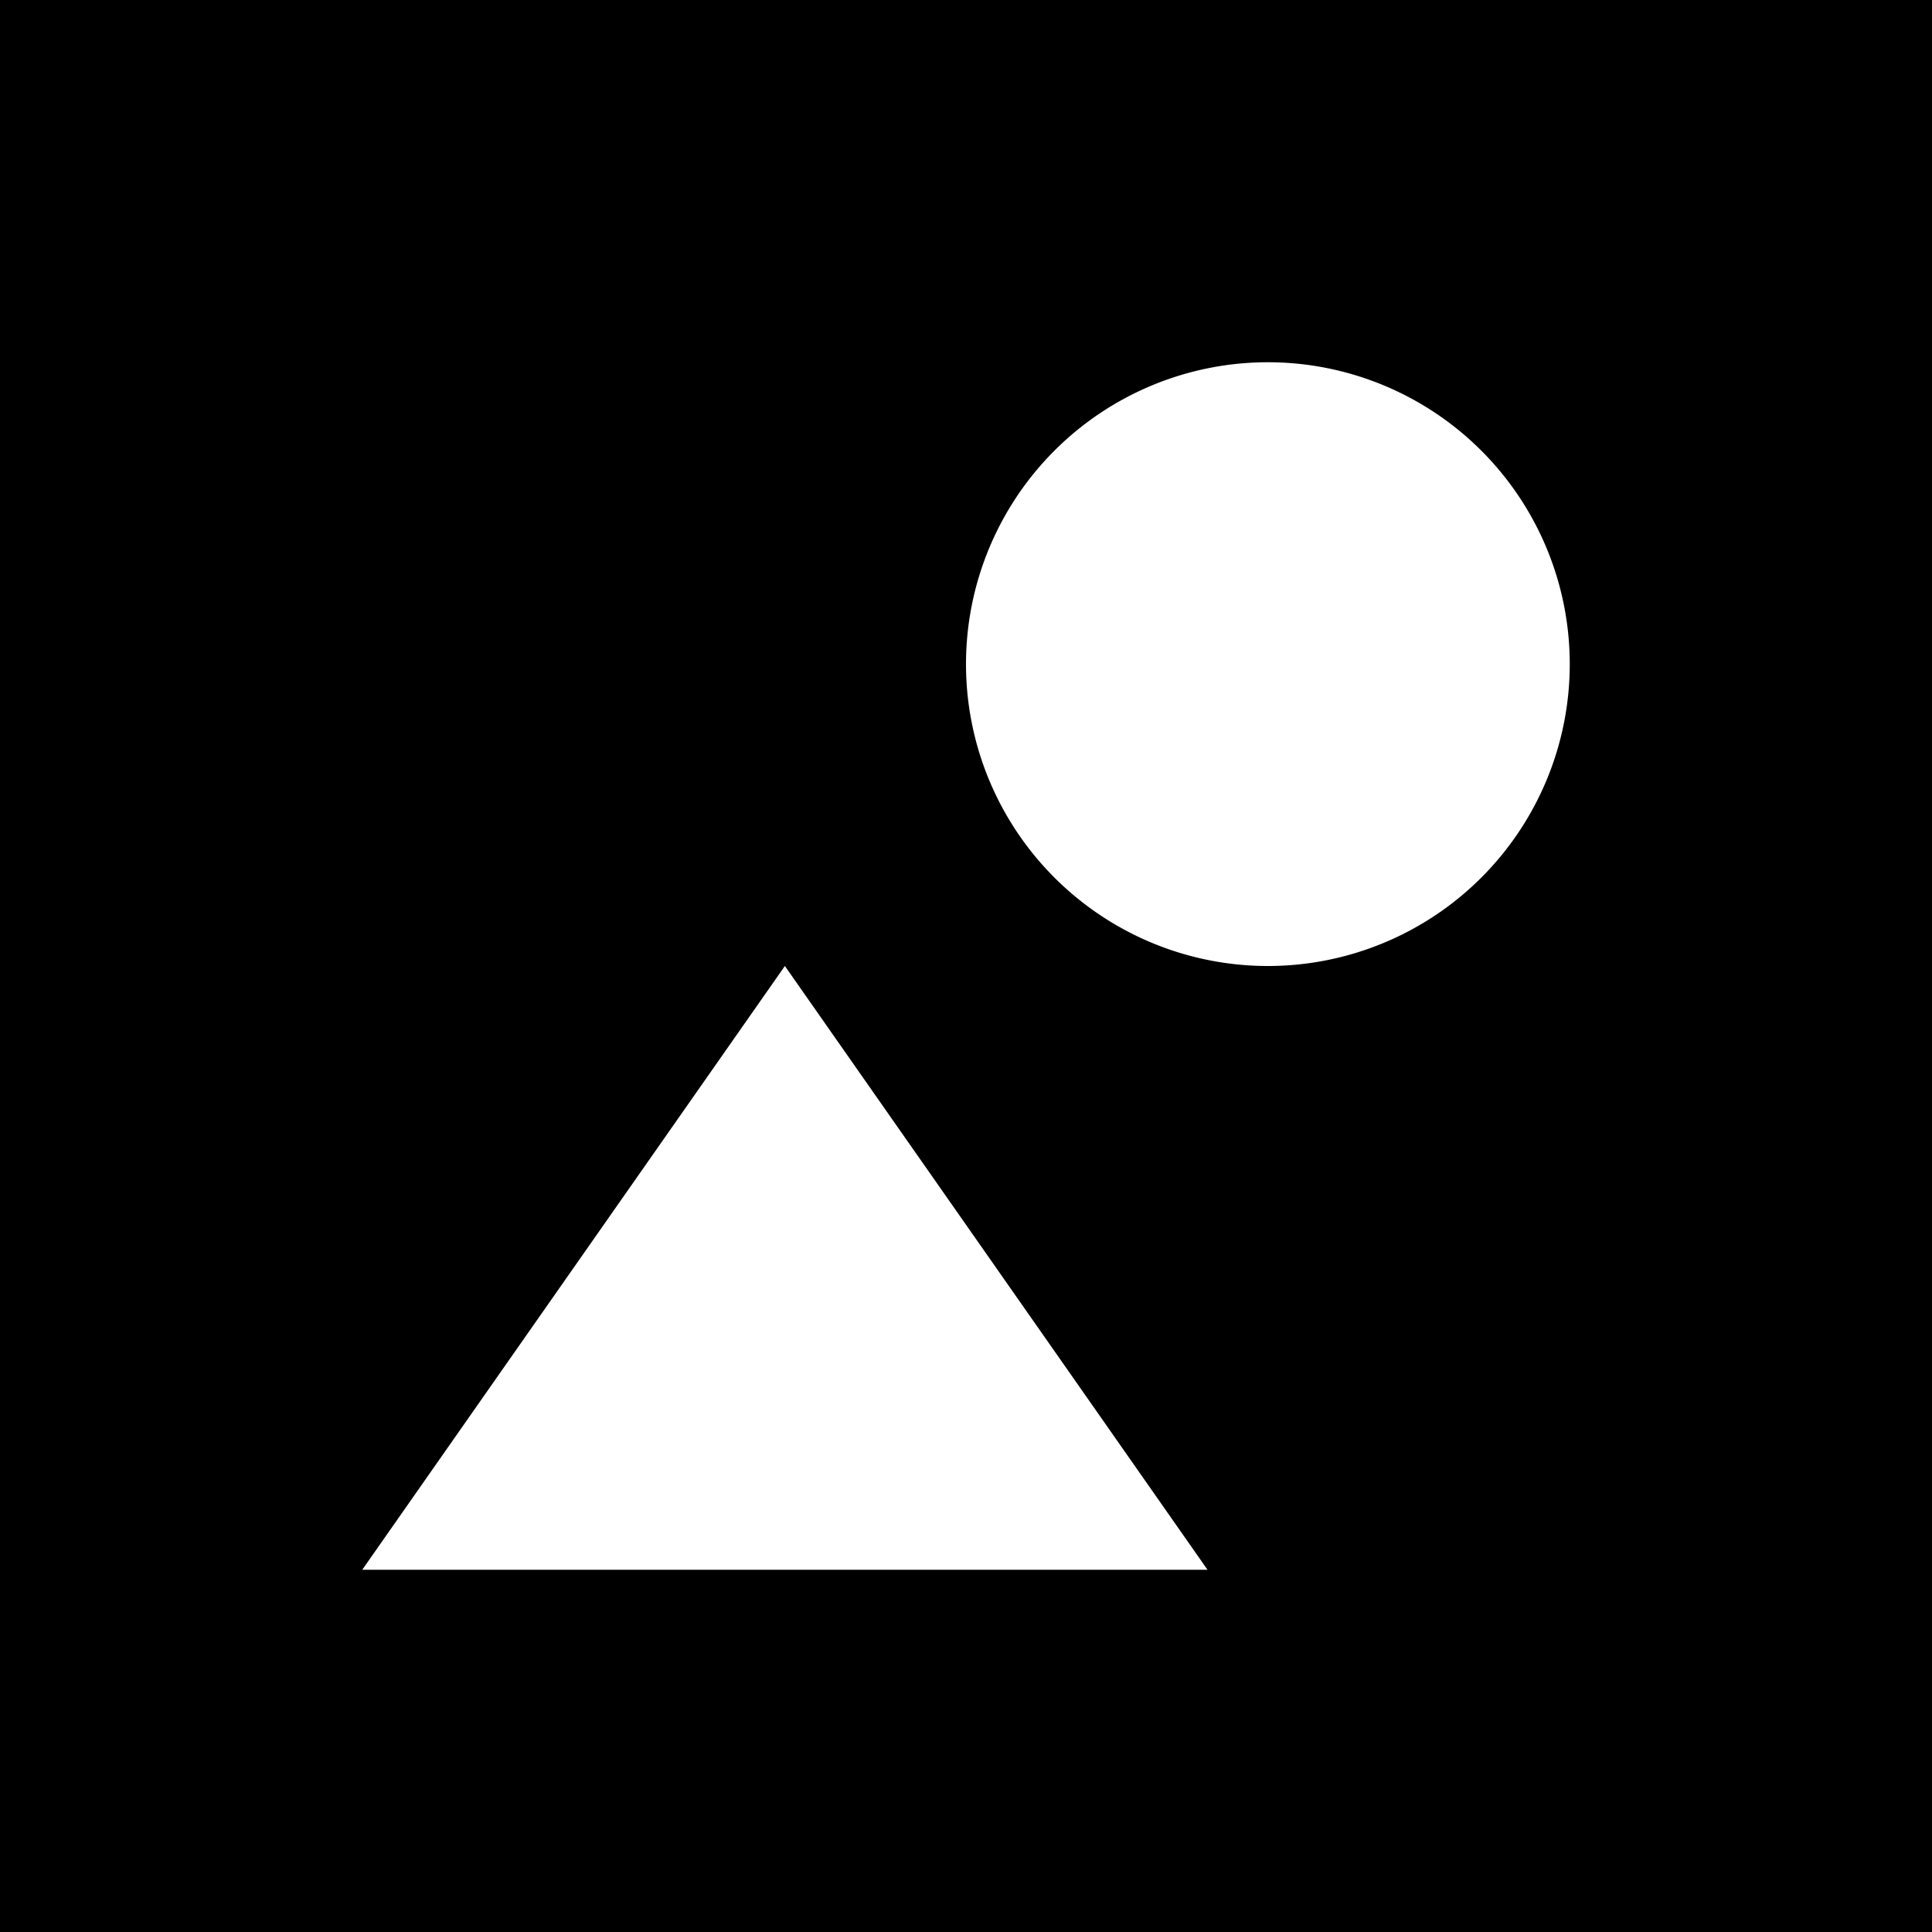 <svg xmlns="http://www.w3.org/2000/svg" width="16" height="16" viewBox="0 0 16 16"><path fill-rule="evenodd" d="M0 0h16v16H0V0zm10.5 8a2.5 2.5 0 1 0 0-5 2.5 2.5 0 0 0 0 5zm-4 0l3.5 5H3l3.5-5z"/></svg>